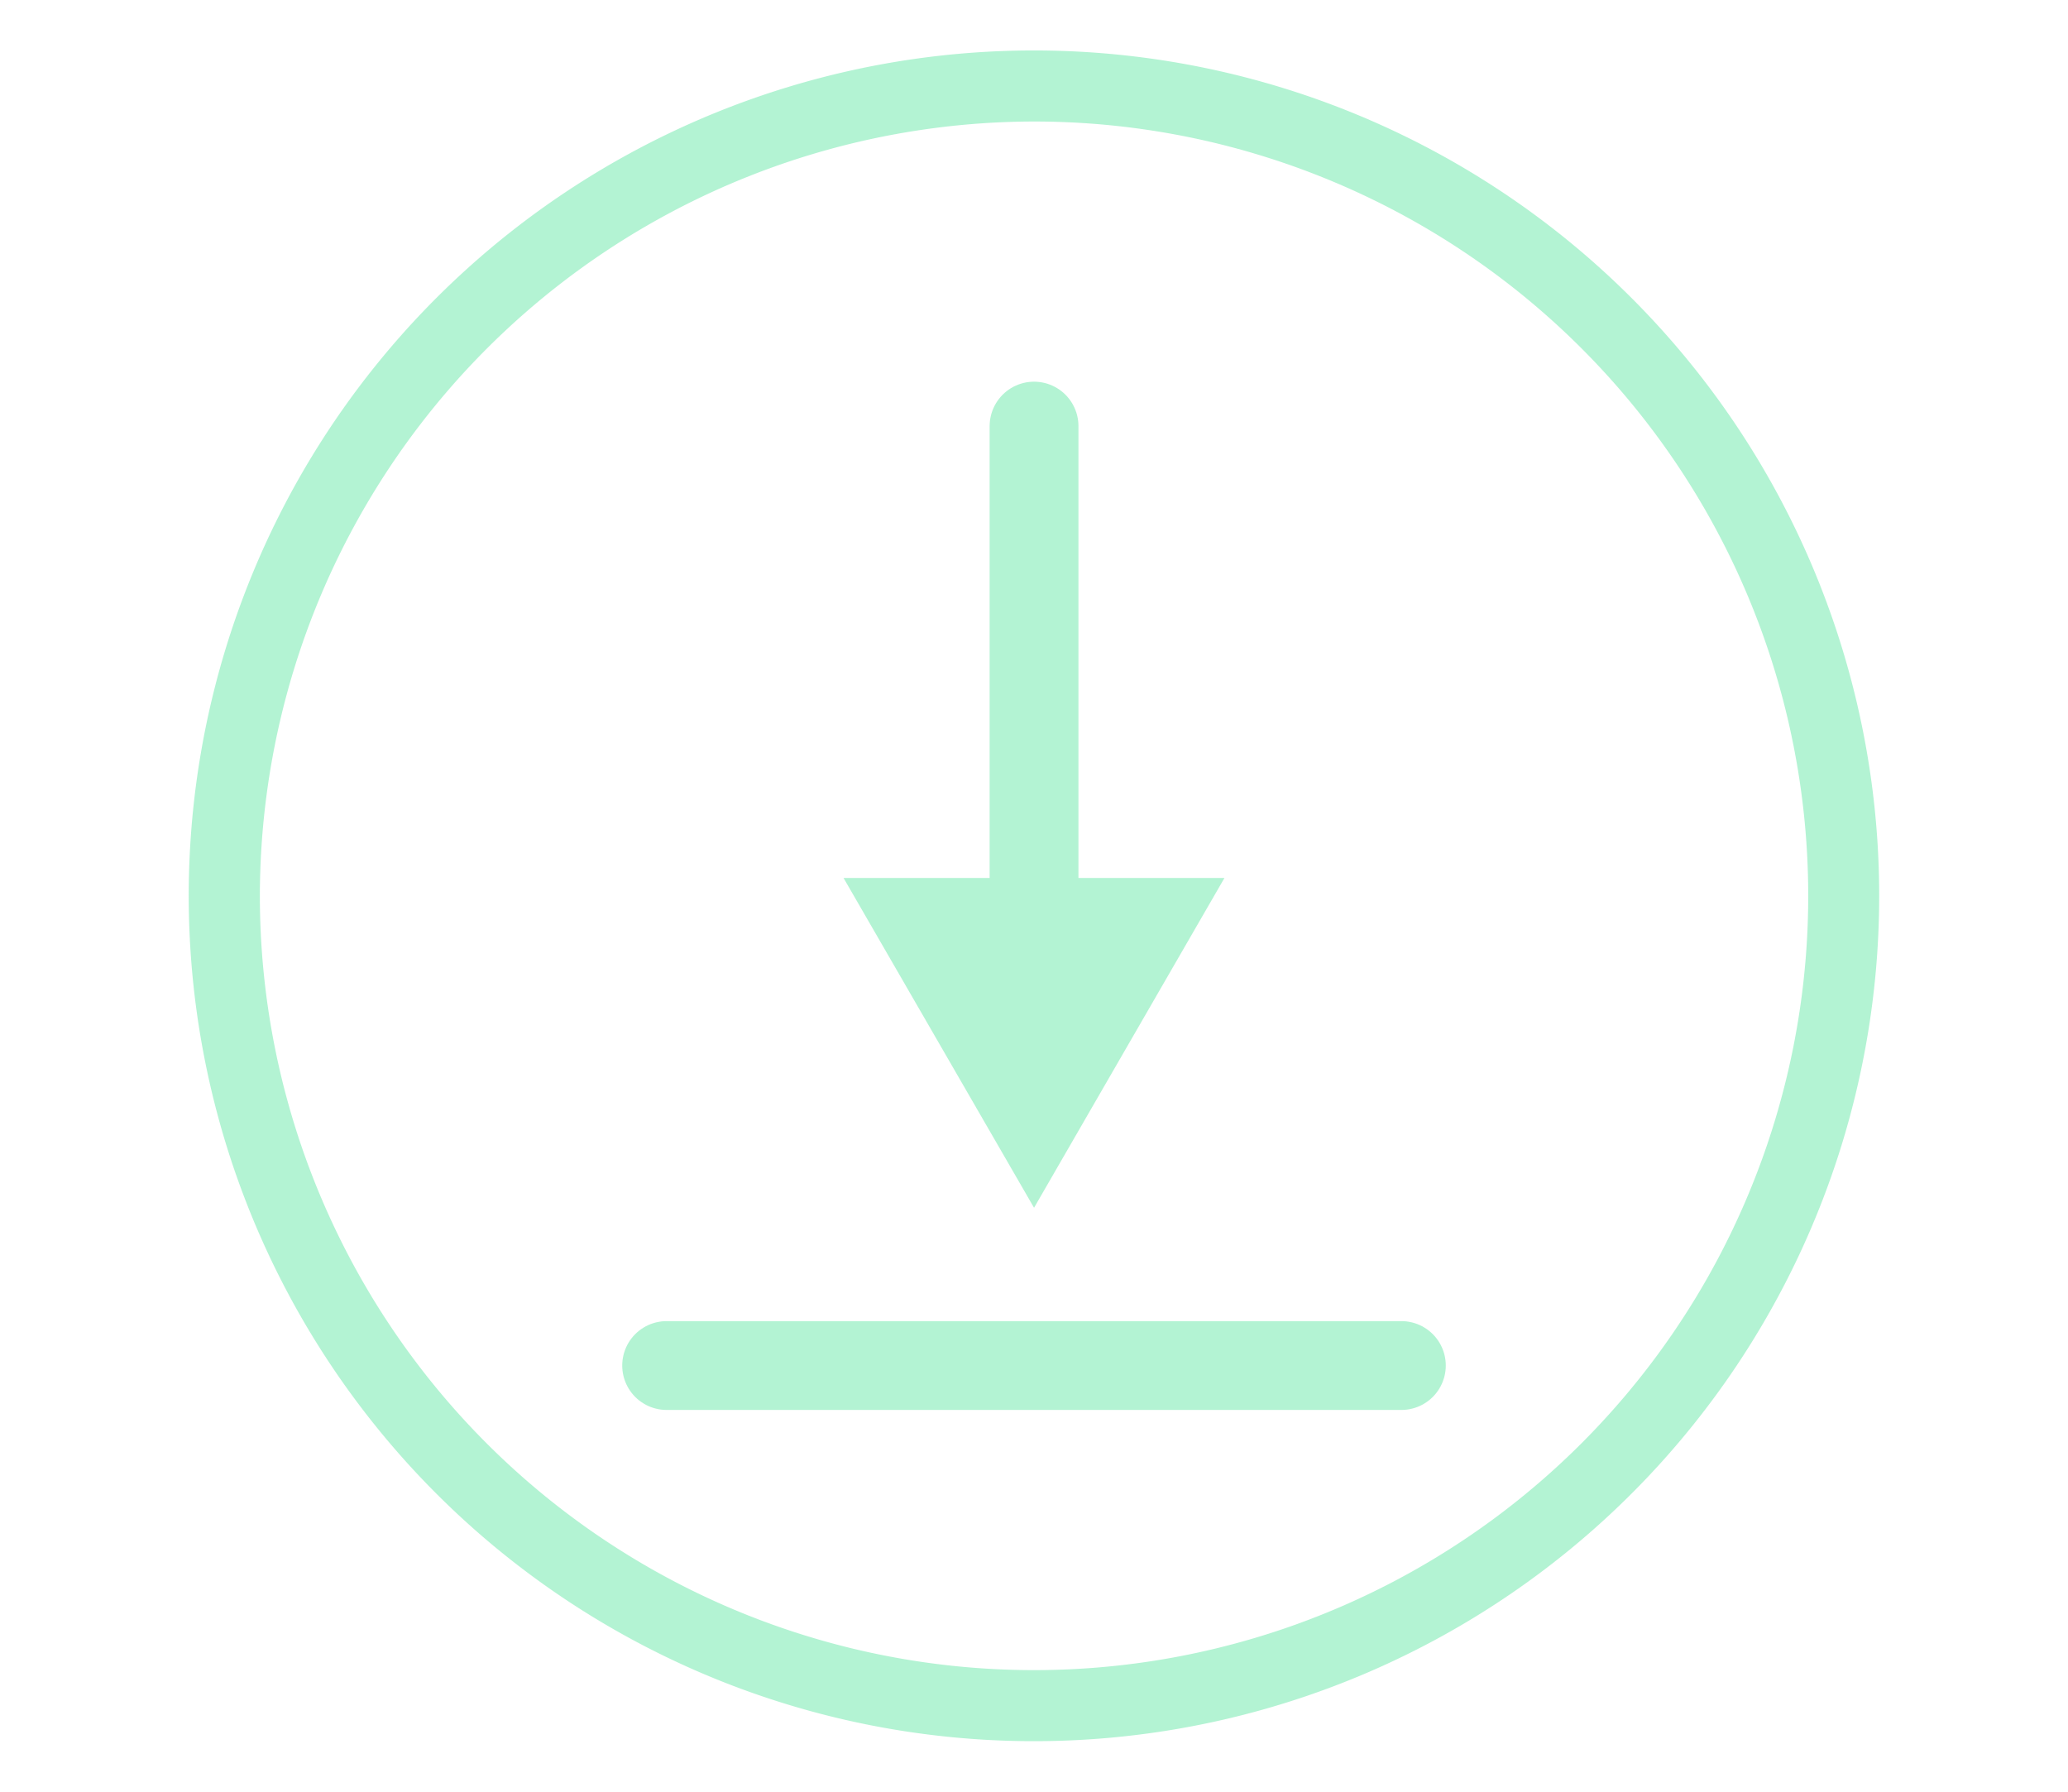 <svg id="Laag_1" data-name="Laag 1" xmlns="http://www.w3.org/2000/svg" viewBox="0 0 232.85 201.7"><defs><style>.cls-1{opacity:0.3;}.cls-2{fill:#00d66c;}.cls-3{fill:none;stroke:#00d66c;stroke-linecap:round;stroke-miterlimit:10;stroke-width:10px;}</style></defs><title>download-non</title><g class="cls-1"><path class="cls-2" d="M116.43,13.68a87.17,87.17,0,1,1-87.17,87.17,87.27,87.27,0,0,1,87.17-87.17m0-8a95.17,95.17,0,1,0,95.16,95.17A95.17,95.17,0,0,0,116.43,5.68Z"/><line class="cls-3" x1="116.43" y1="105.11" x2="116.43" y2="47.97"/><polygon class="cls-2" points="137.87 98.84 116.43 135.97 94.98 98.84 137.87 98.84"/><line class="cls-3" x1="75.06" y1="153.73" x2="157.79" y2="153.73"/></g></svg>